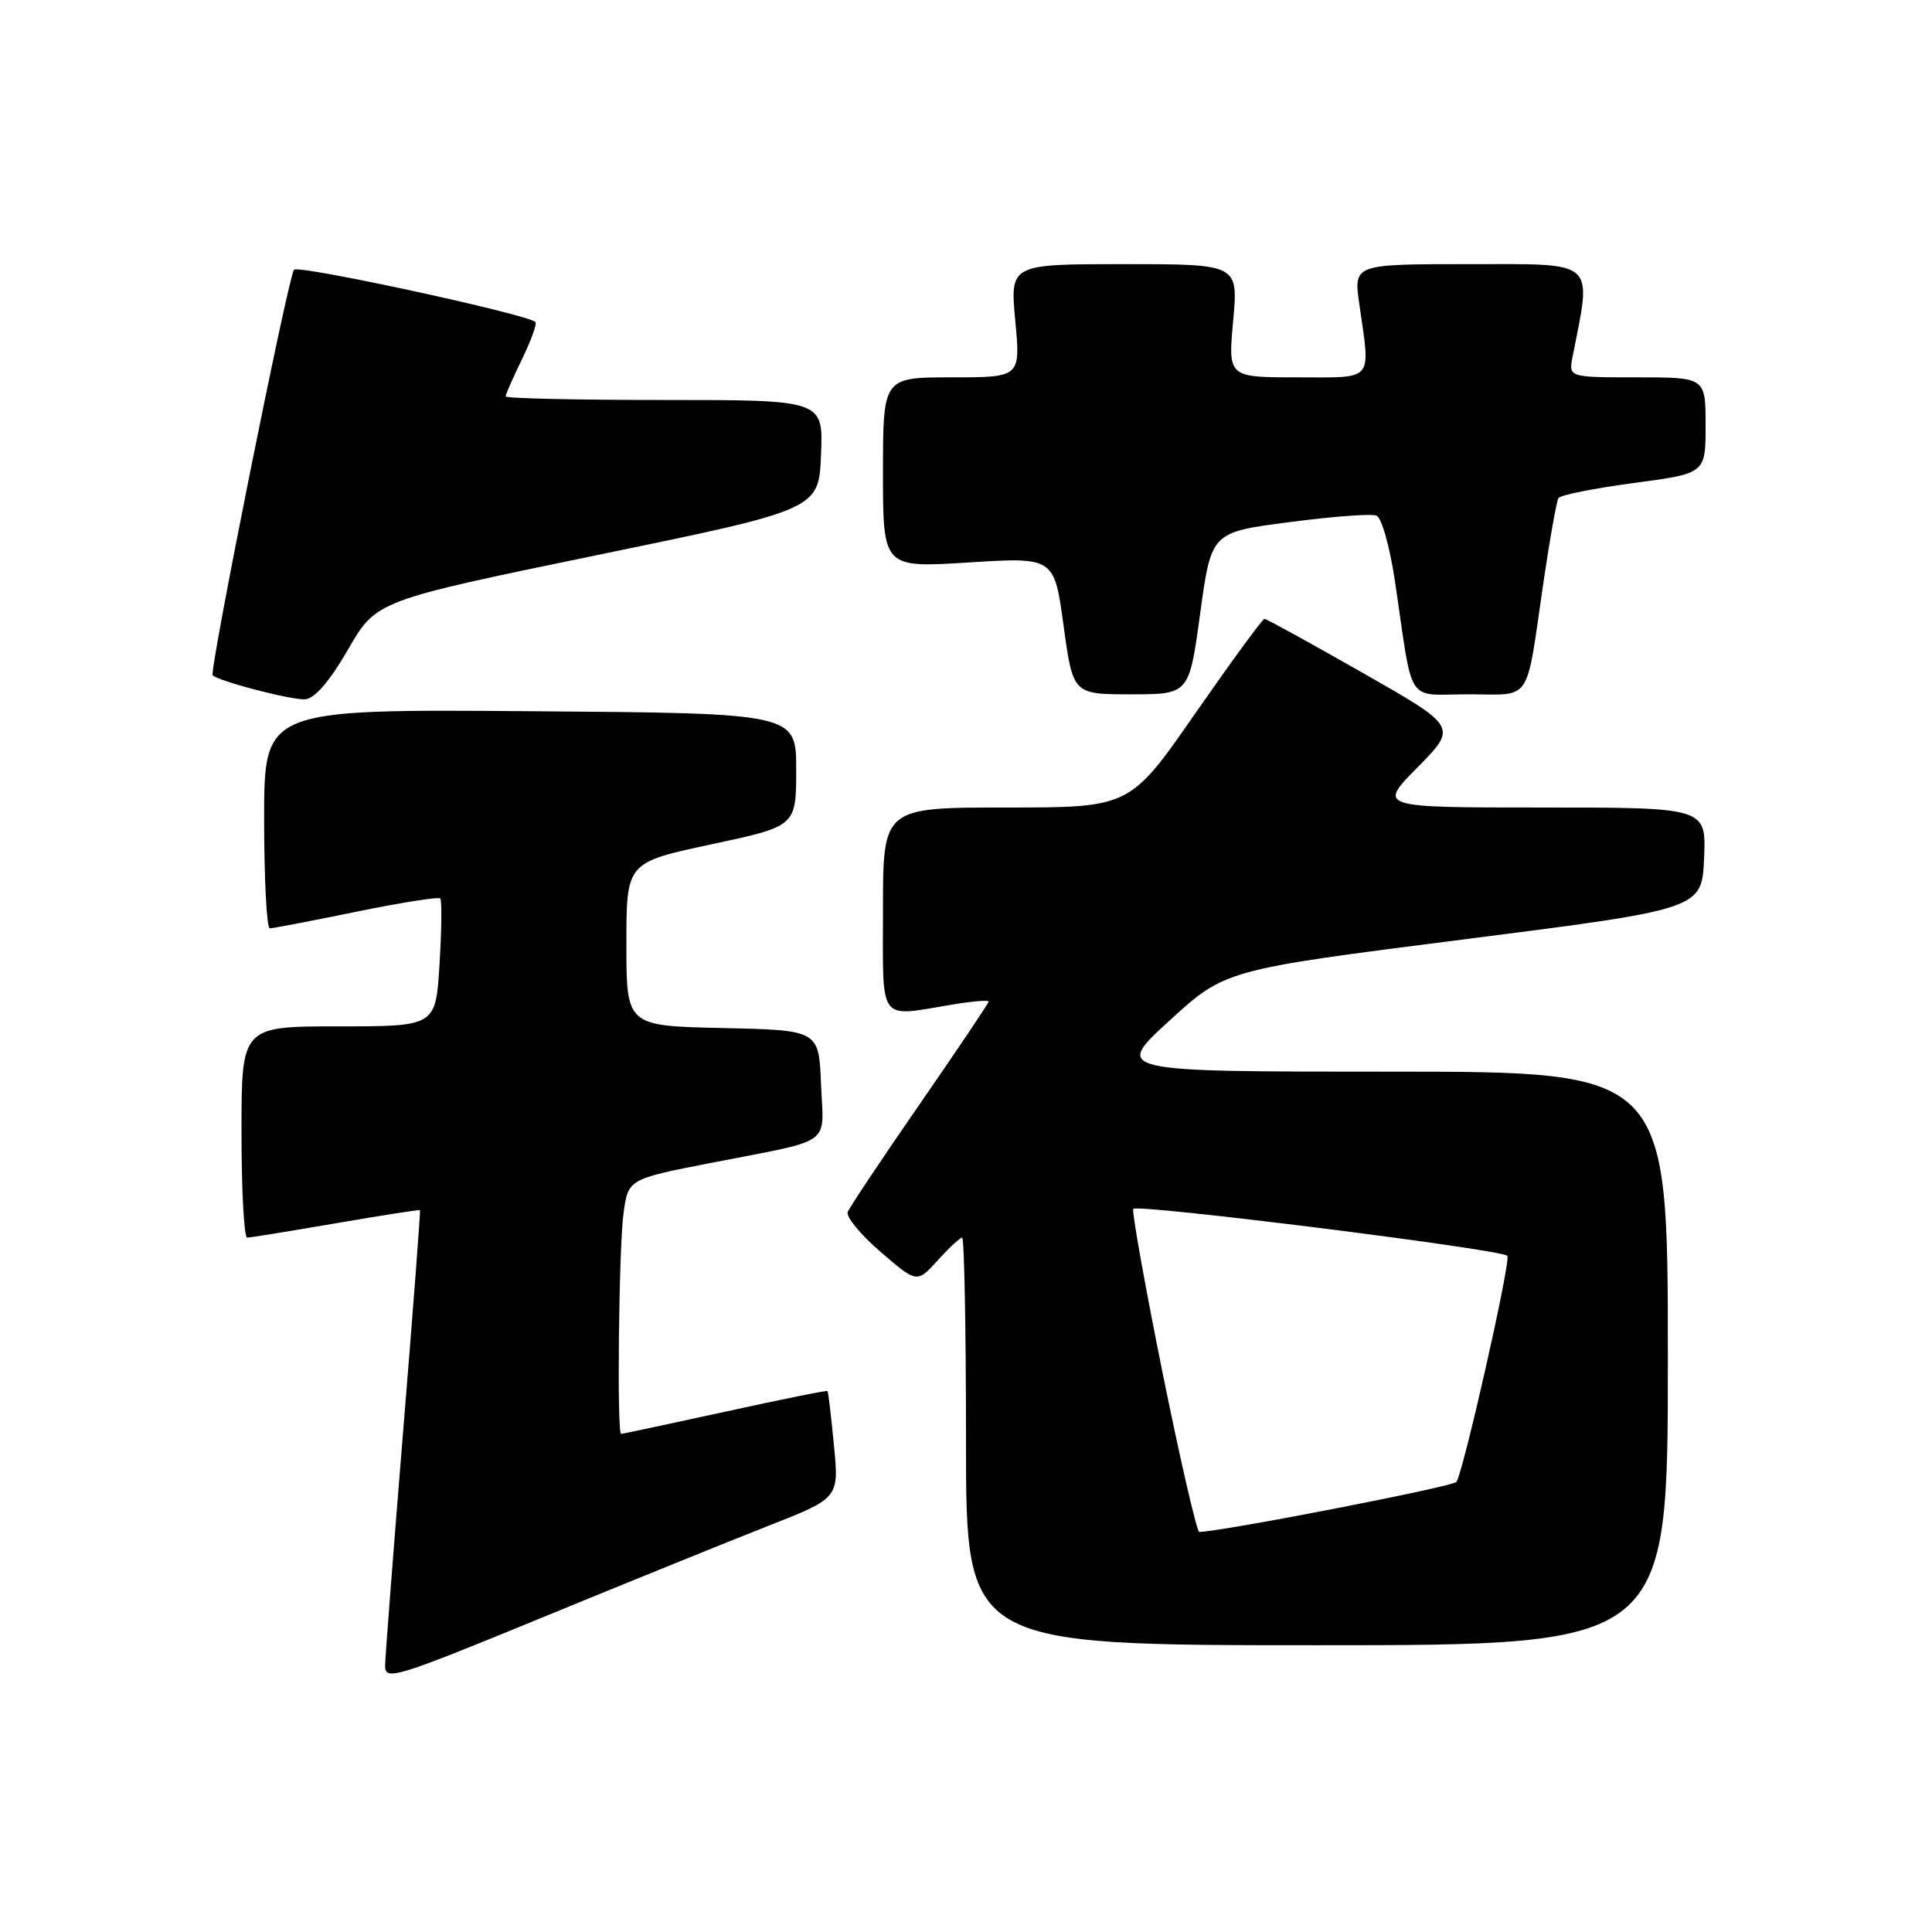 <?xml version="1.0" encoding="UTF-8" standalone="no"?>
<!DOCTYPE svg PUBLIC "-//W3C//DTD SVG 1.1//EN" "http://www.w3.org/Graphics/SVG/1.1/DTD/svg11.dtd" >
<svg xmlns="http://www.w3.org/2000/svg" xmlns:xlink="http://www.w3.org/1999/xlink" version="1.1" viewBox="0 0 256 256">
 <g >
 <path fill="currentColor"
d=" M 101.84 202.17 C 111.18 198.50 111.18 198.50 110.50 191.50 C 110.13 187.65 109.75 184.42 109.65 184.32 C 109.55 184.21 103.42 185.45 96.04 187.07 C 88.65 188.68 82.47 190.00 82.30 190.00 C 81.73 190.00 82.00 165.28 82.62 160.76 C 83.24 156.23 83.24 156.23 94.37 154.06 C 110.64 150.88 109.13 151.97 108.79 143.67 C 108.50 136.50 108.50 136.50 95.75 136.22 C 83.00 135.94 83.00 135.94 83.00 125.11 C 83.00 114.28 83.00 114.28 94.25 111.88 C 105.50 109.48 105.50 109.48 105.50 101.99 C 105.50 94.50 105.50 94.50 70.25 94.24 C 35.00 93.97 35.00 93.97 35.00 108.49 C 35.00 116.47 35.34 123.00 35.75 123.01 C 36.16 123.01 41.32 122.02 47.22 120.81 C 53.12 119.60 58.12 118.81 58.34 119.05 C 58.56 119.30 58.52 123.21 58.24 127.75 C 57.74 136.00 57.74 136.00 44.87 136.00 C 32.00 136.00 32.00 136.00 32.00 150.00 C 32.00 157.70 32.34 164.00 32.75 163.99 C 33.16 163.99 38.45 163.13 44.50 162.09 C 50.55 161.05 55.57 160.27 55.65 160.35 C 55.73 160.43 54.74 173.55 53.43 189.50 C 52.13 205.45 51.05 219.49 51.03 220.69 C 51.00 222.75 52.35 222.34 71.75 214.37 C 83.16 209.68 96.70 204.19 101.84 202.17 Z  M 221.00 180.00 C 221.00 142.00 221.00 142.00 184.29 142.00 C 147.58 142.00 147.58 142.00 154.95 135.25 C 162.33 128.50 162.33 128.50 193.91 124.48 C 225.50 120.46 225.50 120.46 225.80 113.73 C 226.09 107.00 226.09 107.00 204.33 107.00 C 182.57 107.00 182.57 107.00 187.85 101.66 C 193.12 96.31 193.12 96.31 180.57 89.16 C 173.66 85.22 167.80 82.00 167.55 82.00 C 167.29 82.00 163.18 87.63 158.40 94.50 C 149.72 107.00 149.72 107.00 133.36 107.00 C 117.00 107.00 117.00 107.00 117.00 120.50 C 117.00 135.82 116.21 134.75 126.25 133.10 C 128.86 132.67 131.00 132.49 131.00 132.71 C 131.00 132.92 126.90 139.03 121.88 146.28 C 116.86 153.54 112.56 159.98 112.32 160.61 C 112.08 161.23 114.05 163.61 116.69 165.89 C 121.50 170.03 121.50 170.03 124.24 167.02 C 125.74 165.36 127.20 164.00 127.49 164.00 C 127.77 164.00 128.00 176.15 128.00 191.00 C 128.00 218.00 128.00 218.00 174.50 218.00 C 221.00 218.00 221.00 218.00 221.00 180.00 Z  M 46.13 86.04 C 49.86 79.59 49.86 79.59 79.18 73.54 C 108.50 67.50 108.50 67.50 108.79 60.25 C 109.09 53.00 109.09 53.00 88.04 53.00 C 76.47 53.00 67.00 52.79 67.00 52.53 C 67.00 52.27 67.98 50.03 69.19 47.55 C 70.39 45.07 71.18 42.87 70.94 42.66 C 69.76 41.61 39.54 35.07 38.96 35.74 C 38.20 36.60 27.69 89.03 28.18 89.48 C 29.07 90.30 38.76 92.81 40.45 92.66 C 41.72 92.56 43.71 90.24 46.13 86.04 Z  M 159.03 81.27 C 160.50 70.53 160.50 70.53 170.82 69.19 C 176.49 68.44 181.70 68.05 182.38 68.32 C 183.08 68.58 184.16 72.44 184.86 77.15 C 187.31 93.74 186.17 92.00 194.59 92.00 C 203.12 92.00 202.13 93.47 204.52 77.12 C 205.36 71.41 206.25 66.41 206.50 66.00 C 206.75 65.60 211.24 64.70 216.48 64.00 C 226.00 62.74 226.00 62.74 226.00 56.37 C 226.00 50.00 226.00 50.00 216.92 50.00 C 207.84 50.00 207.84 50.00 208.38 47.25 C 210.93 34.30 211.71 35.00 194.79 35.00 C 179.36 35.00 179.36 35.00 180.11 40.25 C 181.60 50.74 182.23 50.00 171.86 50.00 C 162.72 50.00 162.72 50.00 163.40 42.50 C 164.08 35.00 164.08 35.00 148.96 35.00 C 133.83 35.00 133.83 35.00 134.53 42.50 C 135.23 50.00 135.23 50.00 126.12 50.00 C 117.00 50.00 117.00 50.00 117.00 62.62 C 117.00 75.24 117.00 75.24 128.35 74.53 C 139.69 73.82 139.69 73.82 140.93 82.91 C 142.18 92.00 142.18 92.00 149.87 92.00 C 157.57 92.00 157.57 92.00 159.03 81.27 Z  M 154.07 182.02 C 151.74 170.47 149.98 160.65 150.16 160.19 C 150.45 159.47 198.87 165.53 199.73 166.40 C 200.26 166.93 193.82 195.43 192.97 196.37 C 192.36 197.02 162.03 202.92 158.91 202.99 C 158.59 202.99 156.41 193.56 154.07 182.02 Z "/>
</g>
</svg>